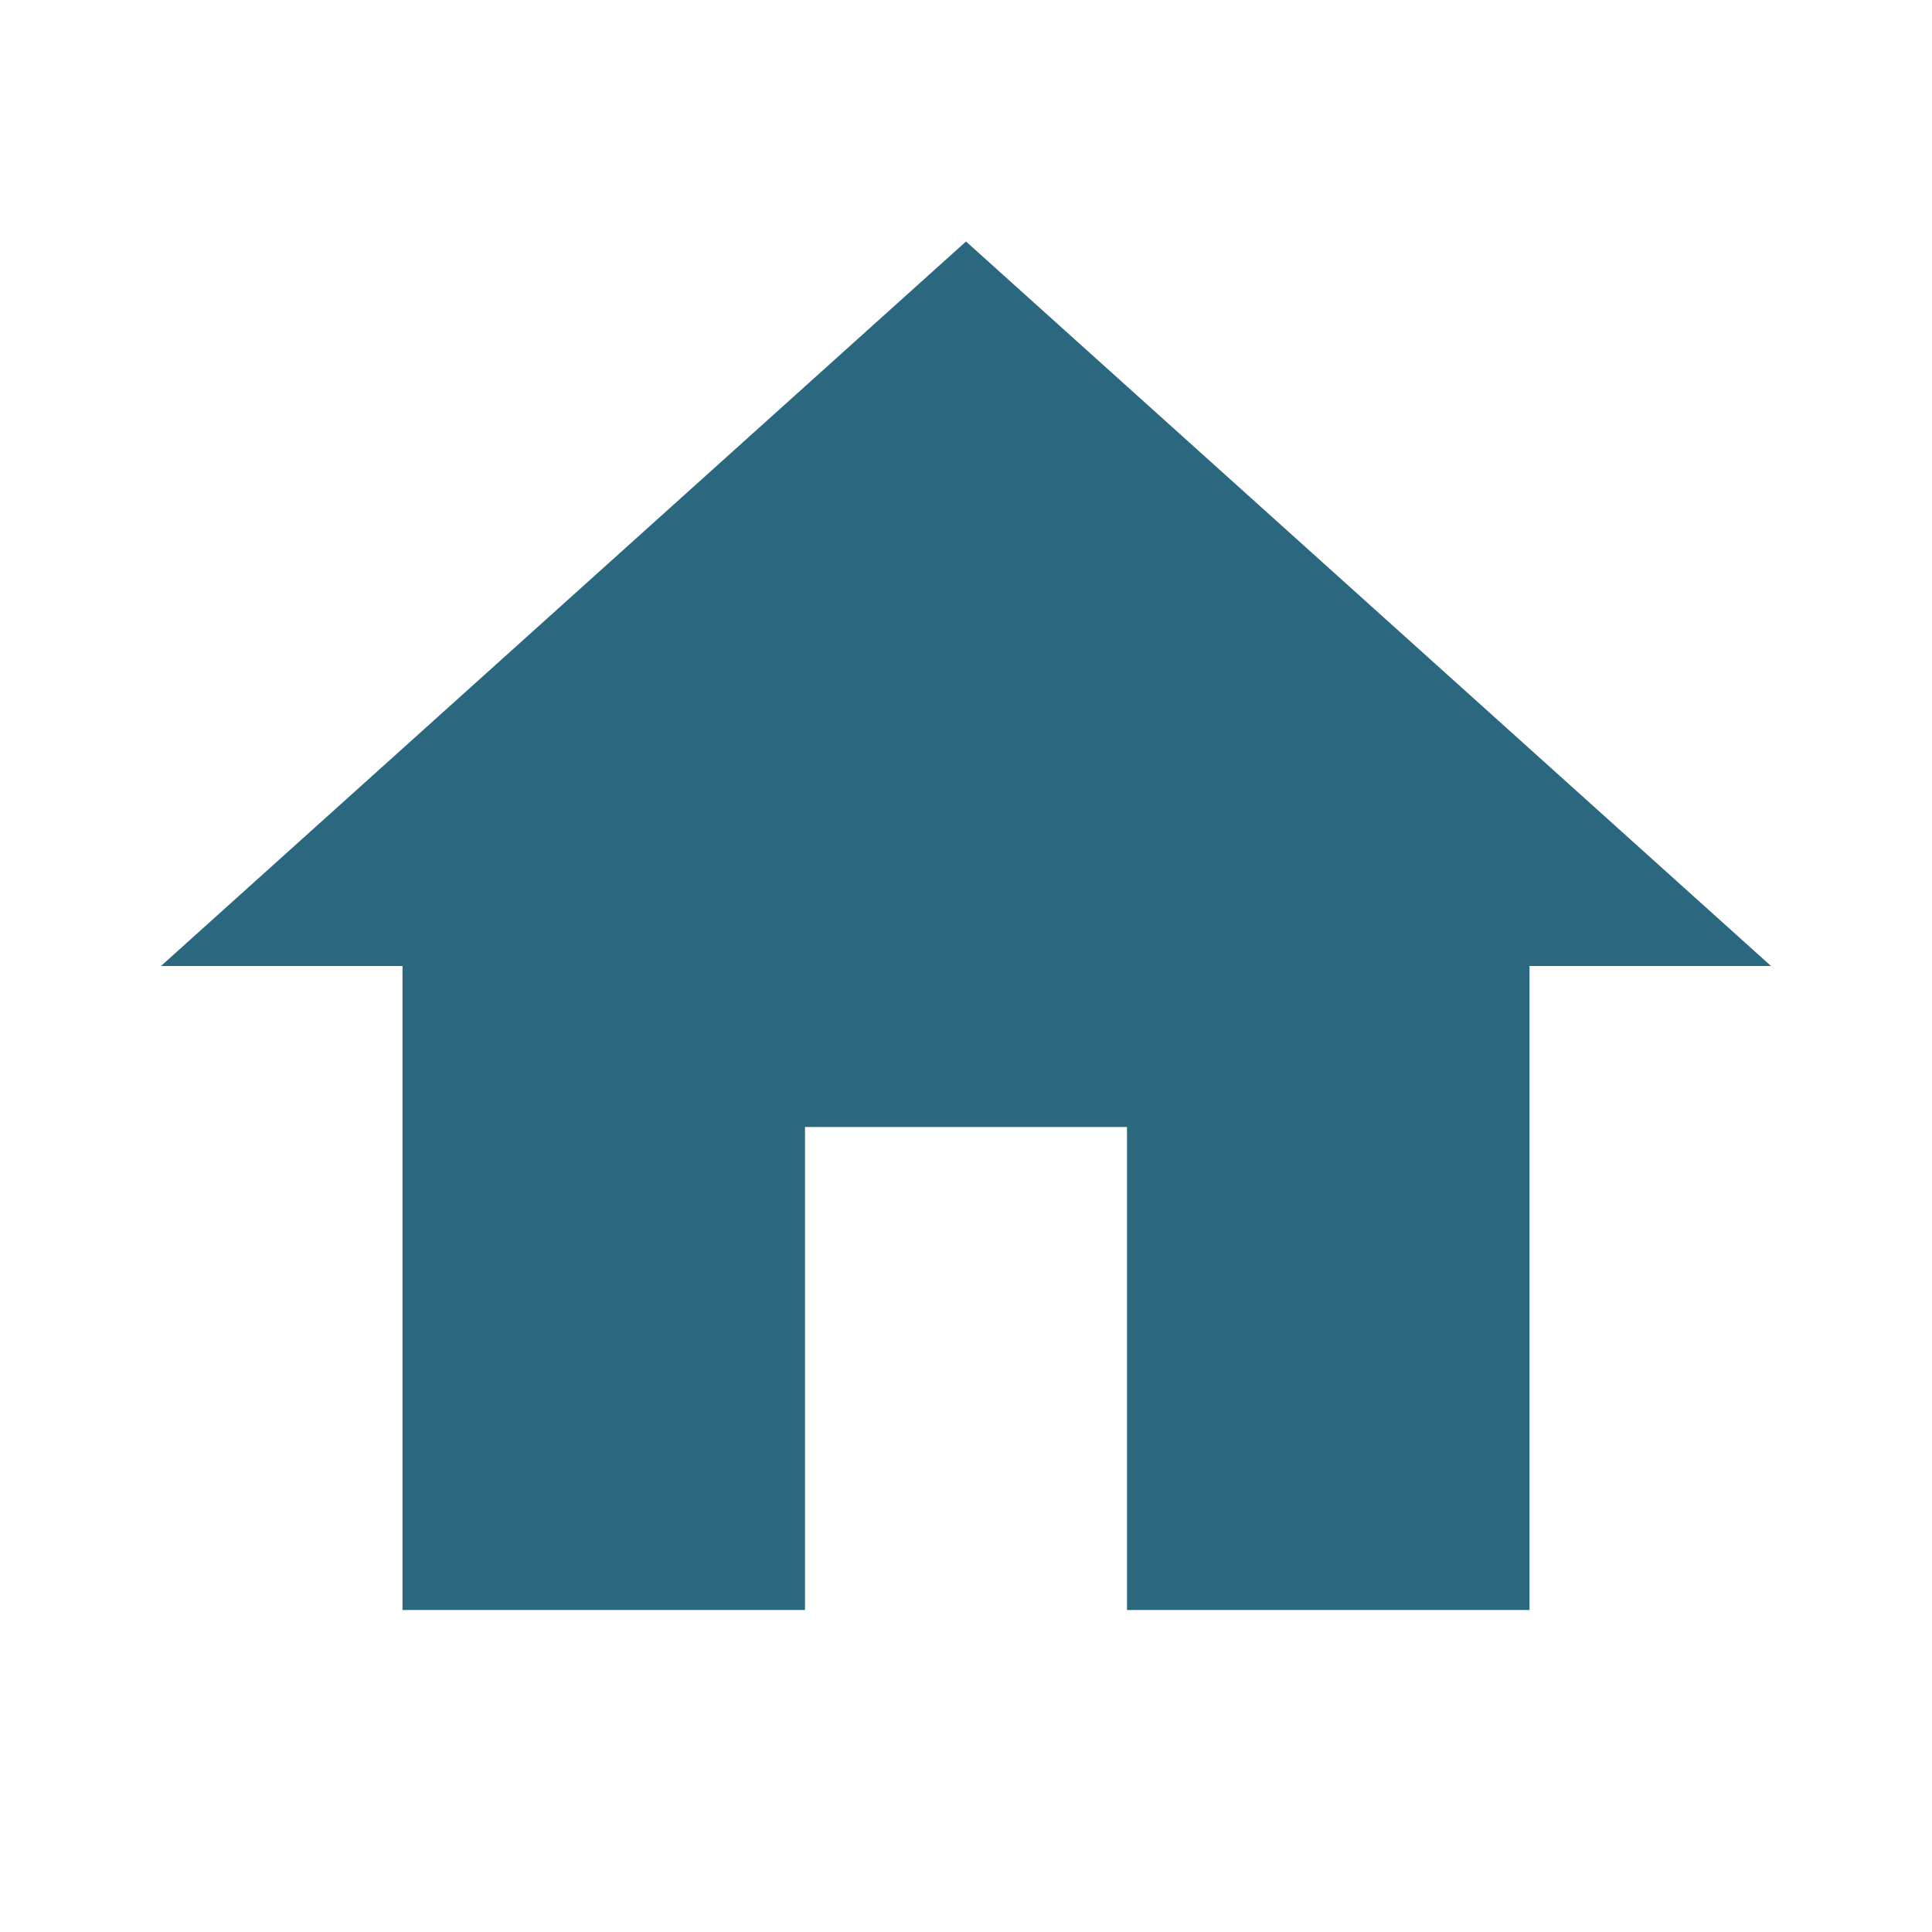 <svg xmlns="http://www.w3.org/2000/svg" width="76" height="76"><path d="M 31.667 63.333 L 31.667 44.333 L 44.333 44.333 L 44.333 63.333 L 60.167 63.333 L 60.167 38 L 69.667 38 L 38 9.5 L 6.333 38 L 15.833 38 L 15.833 63.333 Z" fill="rgb(43,104,127)"></path></svg>